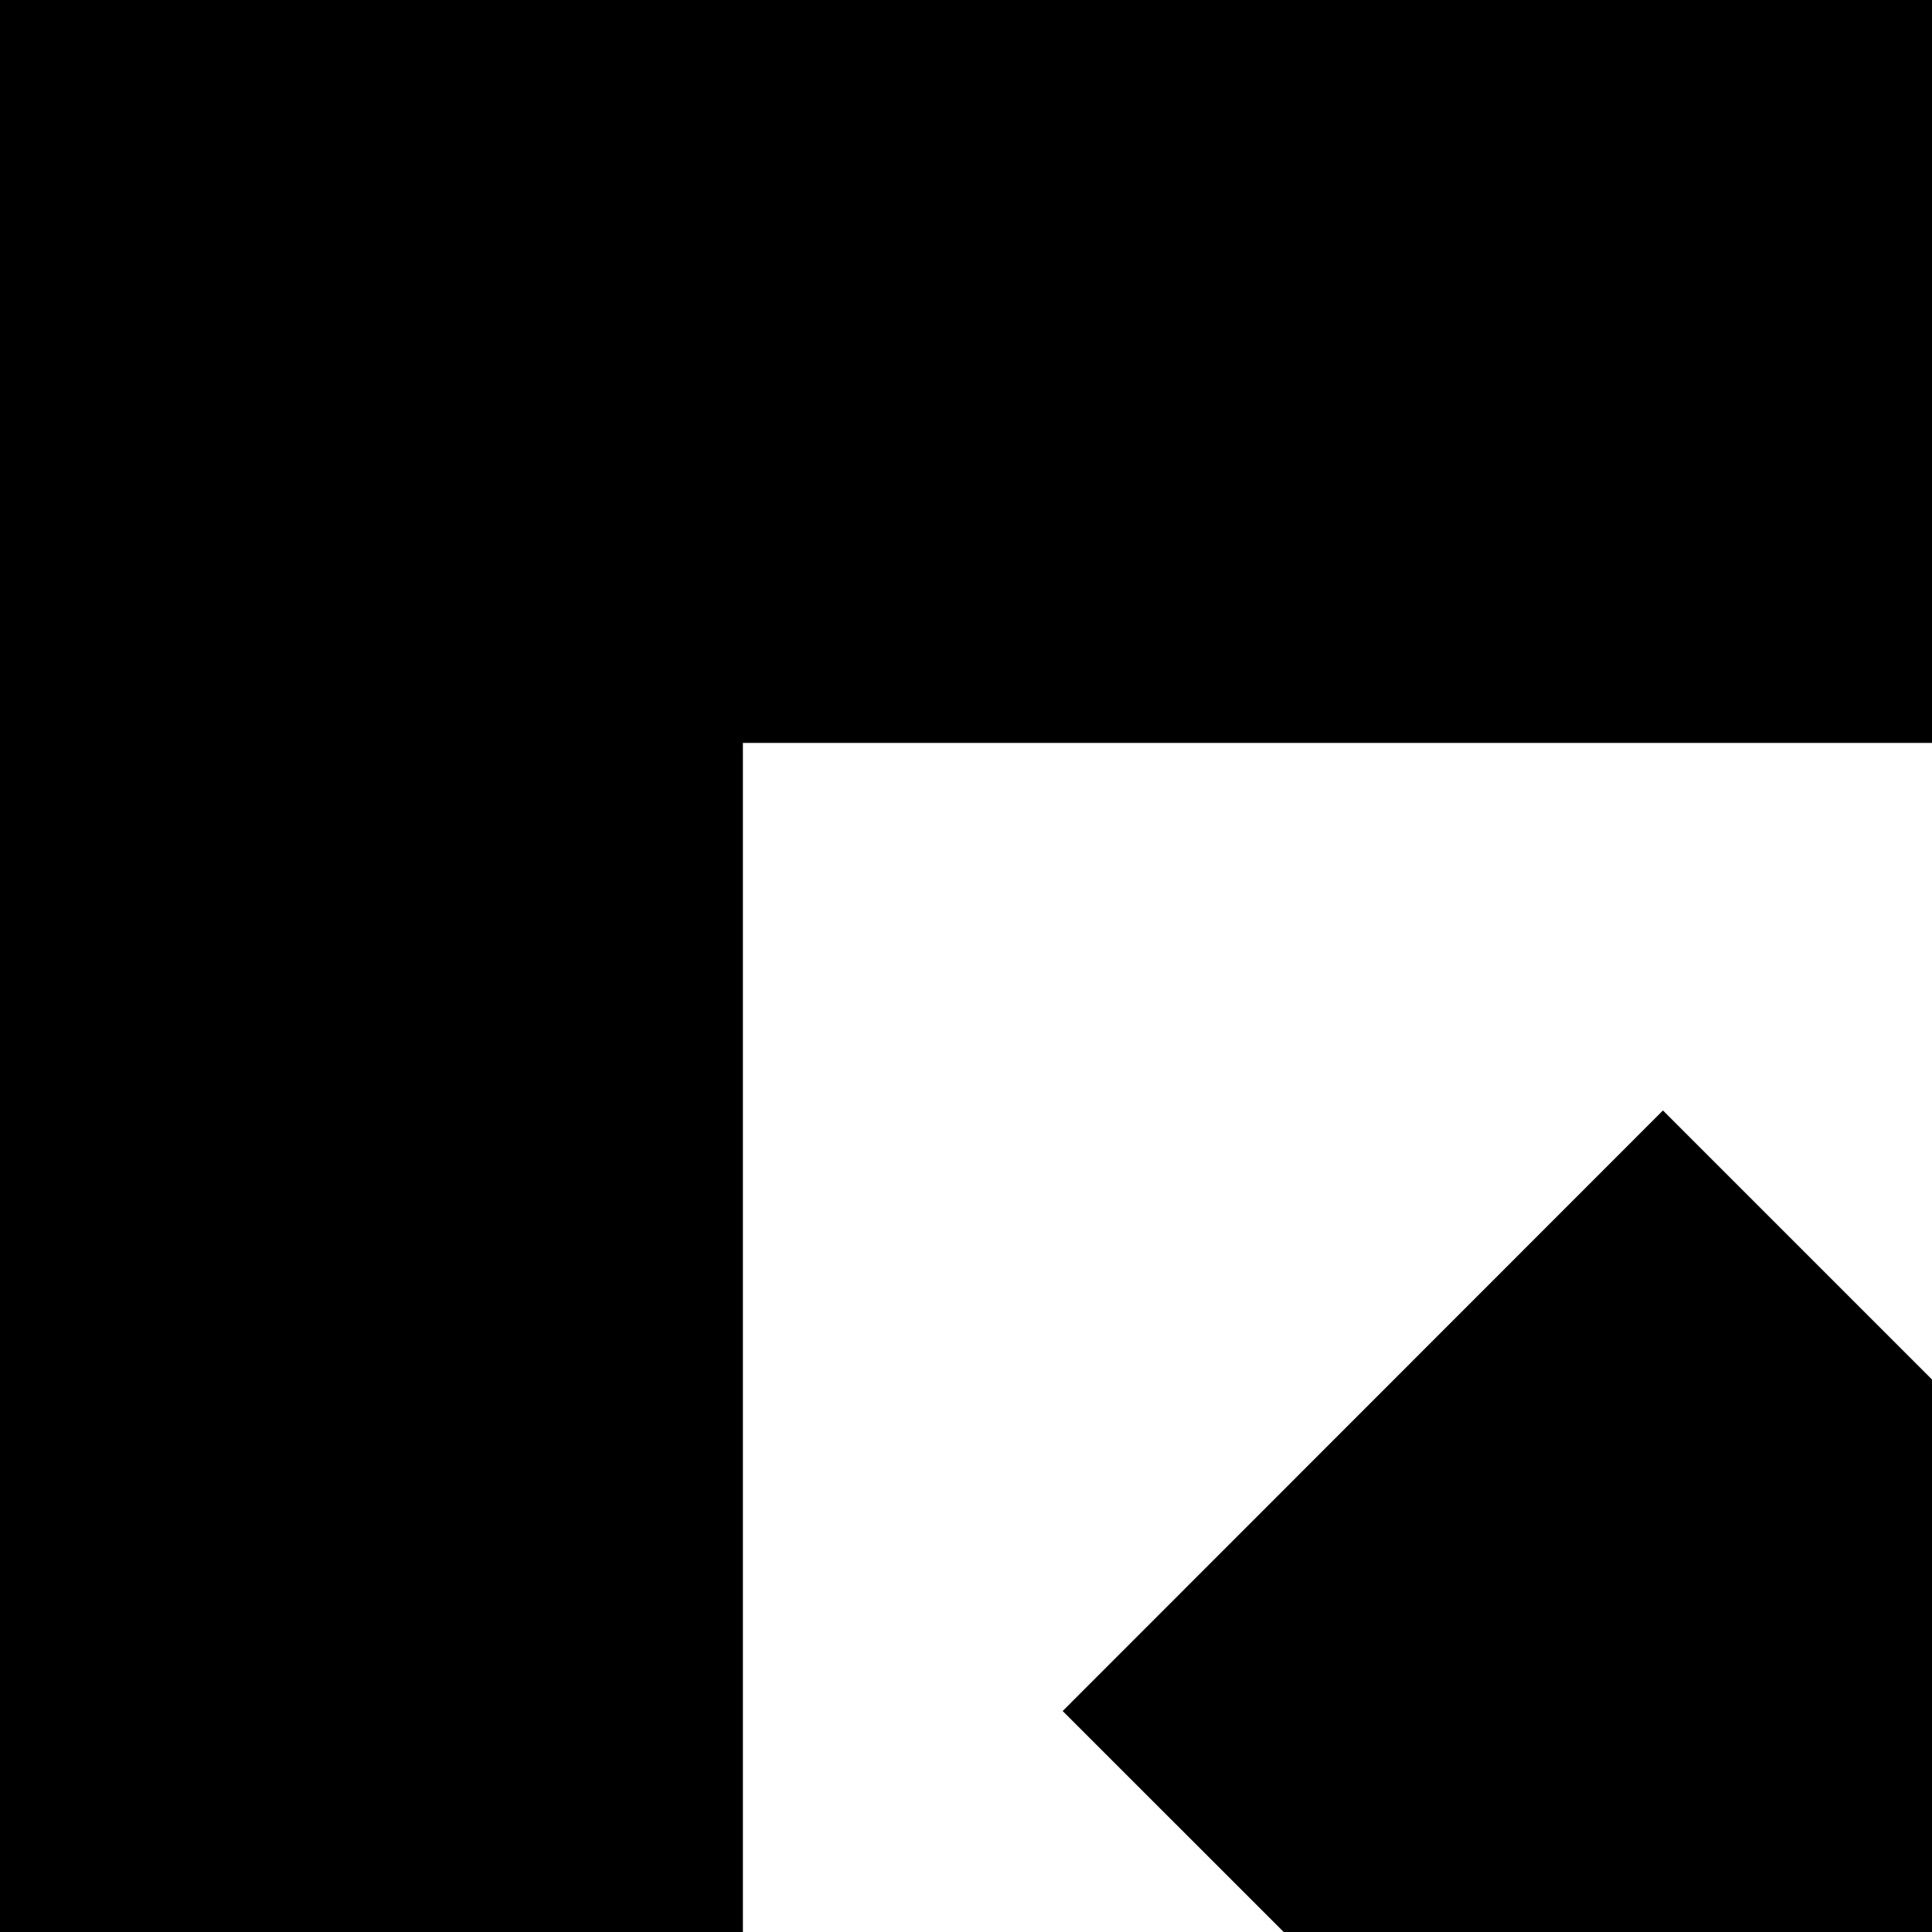 <svg xmlns="http://www.w3.org/2000/svg" version="1.1" viewBox="0 0 512 512" fill="currentColor"><path fill="currentColor" d="M0 0v1200h1200V424.289l-196.875 196.875v381.961h-806.25v-806.25h381.961L775.711 0zm1030.008 15.161l-434.18 434.25L440.7 294.283L281.618 453.438L595.821 767.57l159.082-159.082l434.18-434.25l-159.082-159.081z"/></svg>